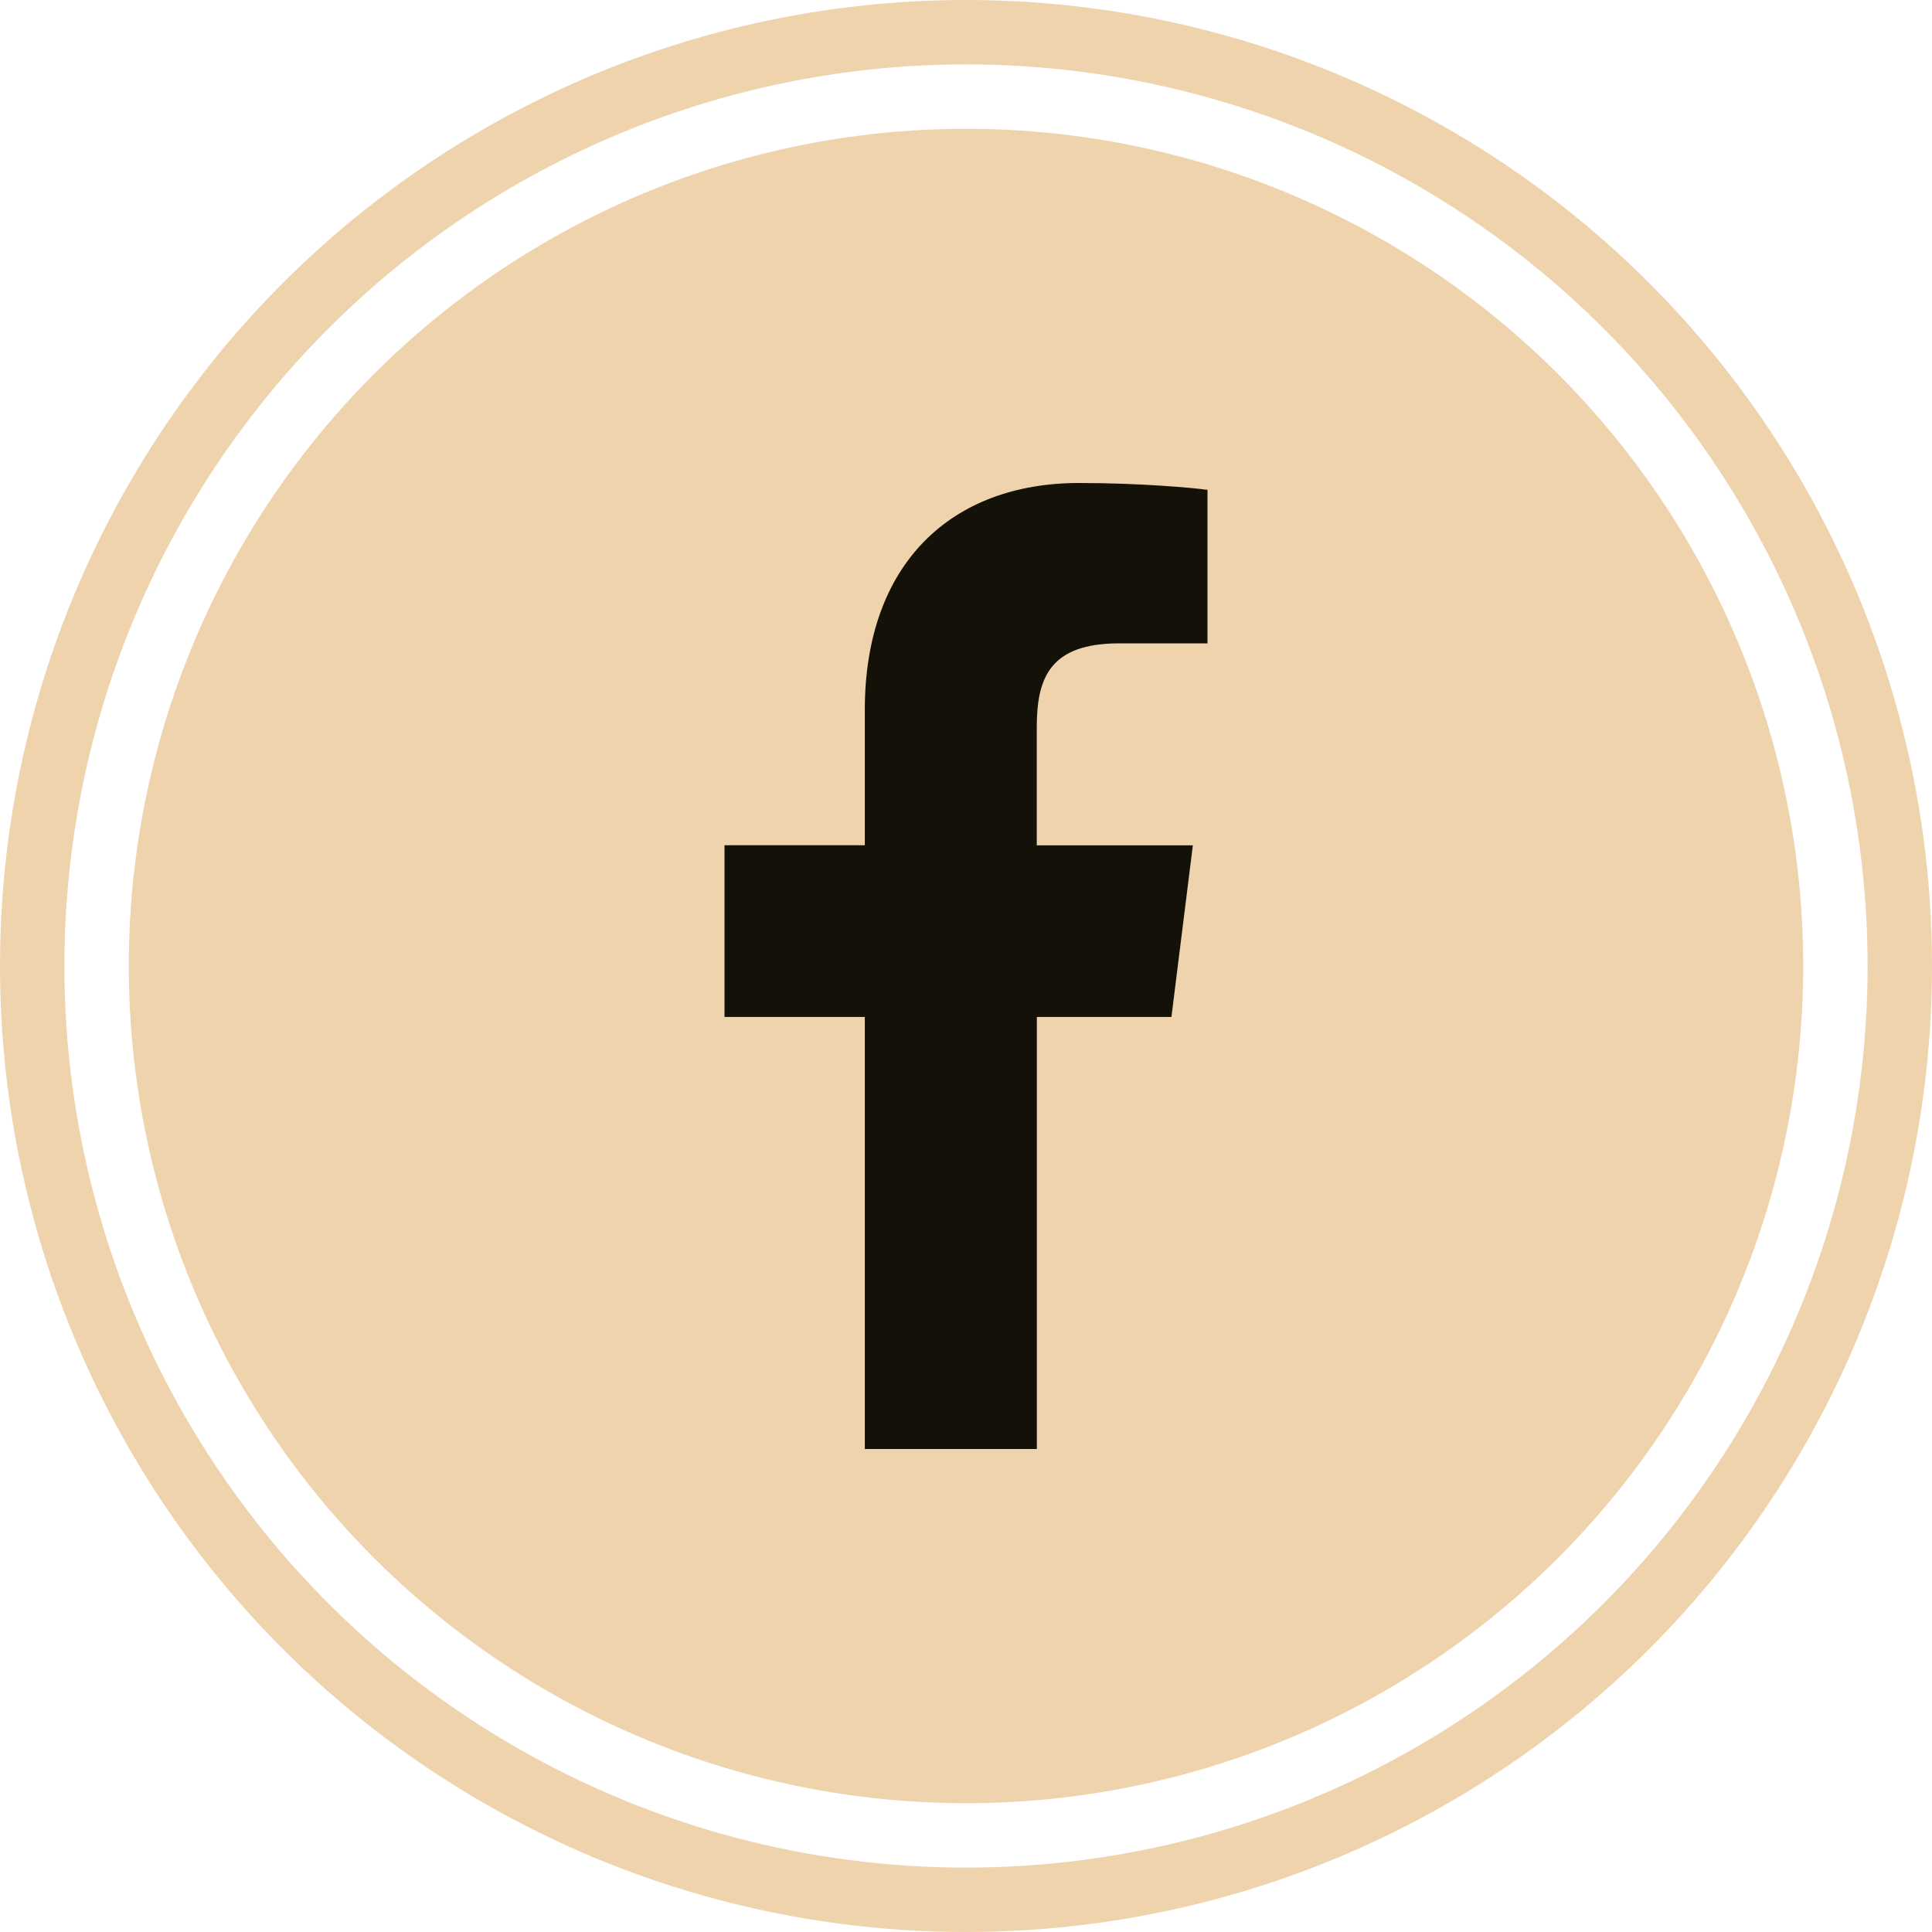 <svg width="24" height="24" viewBox="0 0 24 24" fill="none" xmlns="http://www.w3.org/2000/svg">
<circle cx="12" cy="12" r="10.4" fill="#EFD3AC"/>
<circle cx="12" cy="12" r="11.6" stroke="#EFD3AC" stroke-width="0.8"/>
<path d="M13.905 7.992H15V6.085C14.811 6.059 14.161 6 13.404 6C11.825 6 10.743 6.994 10.743 8.819V10.5H9V12.633H10.743V18H12.88V12.633H14.552L14.818 10.501H12.879V9.031C12.88 8.415 13.046 7.992 13.905 7.992Z" fill="#131108"/>
</svg>
